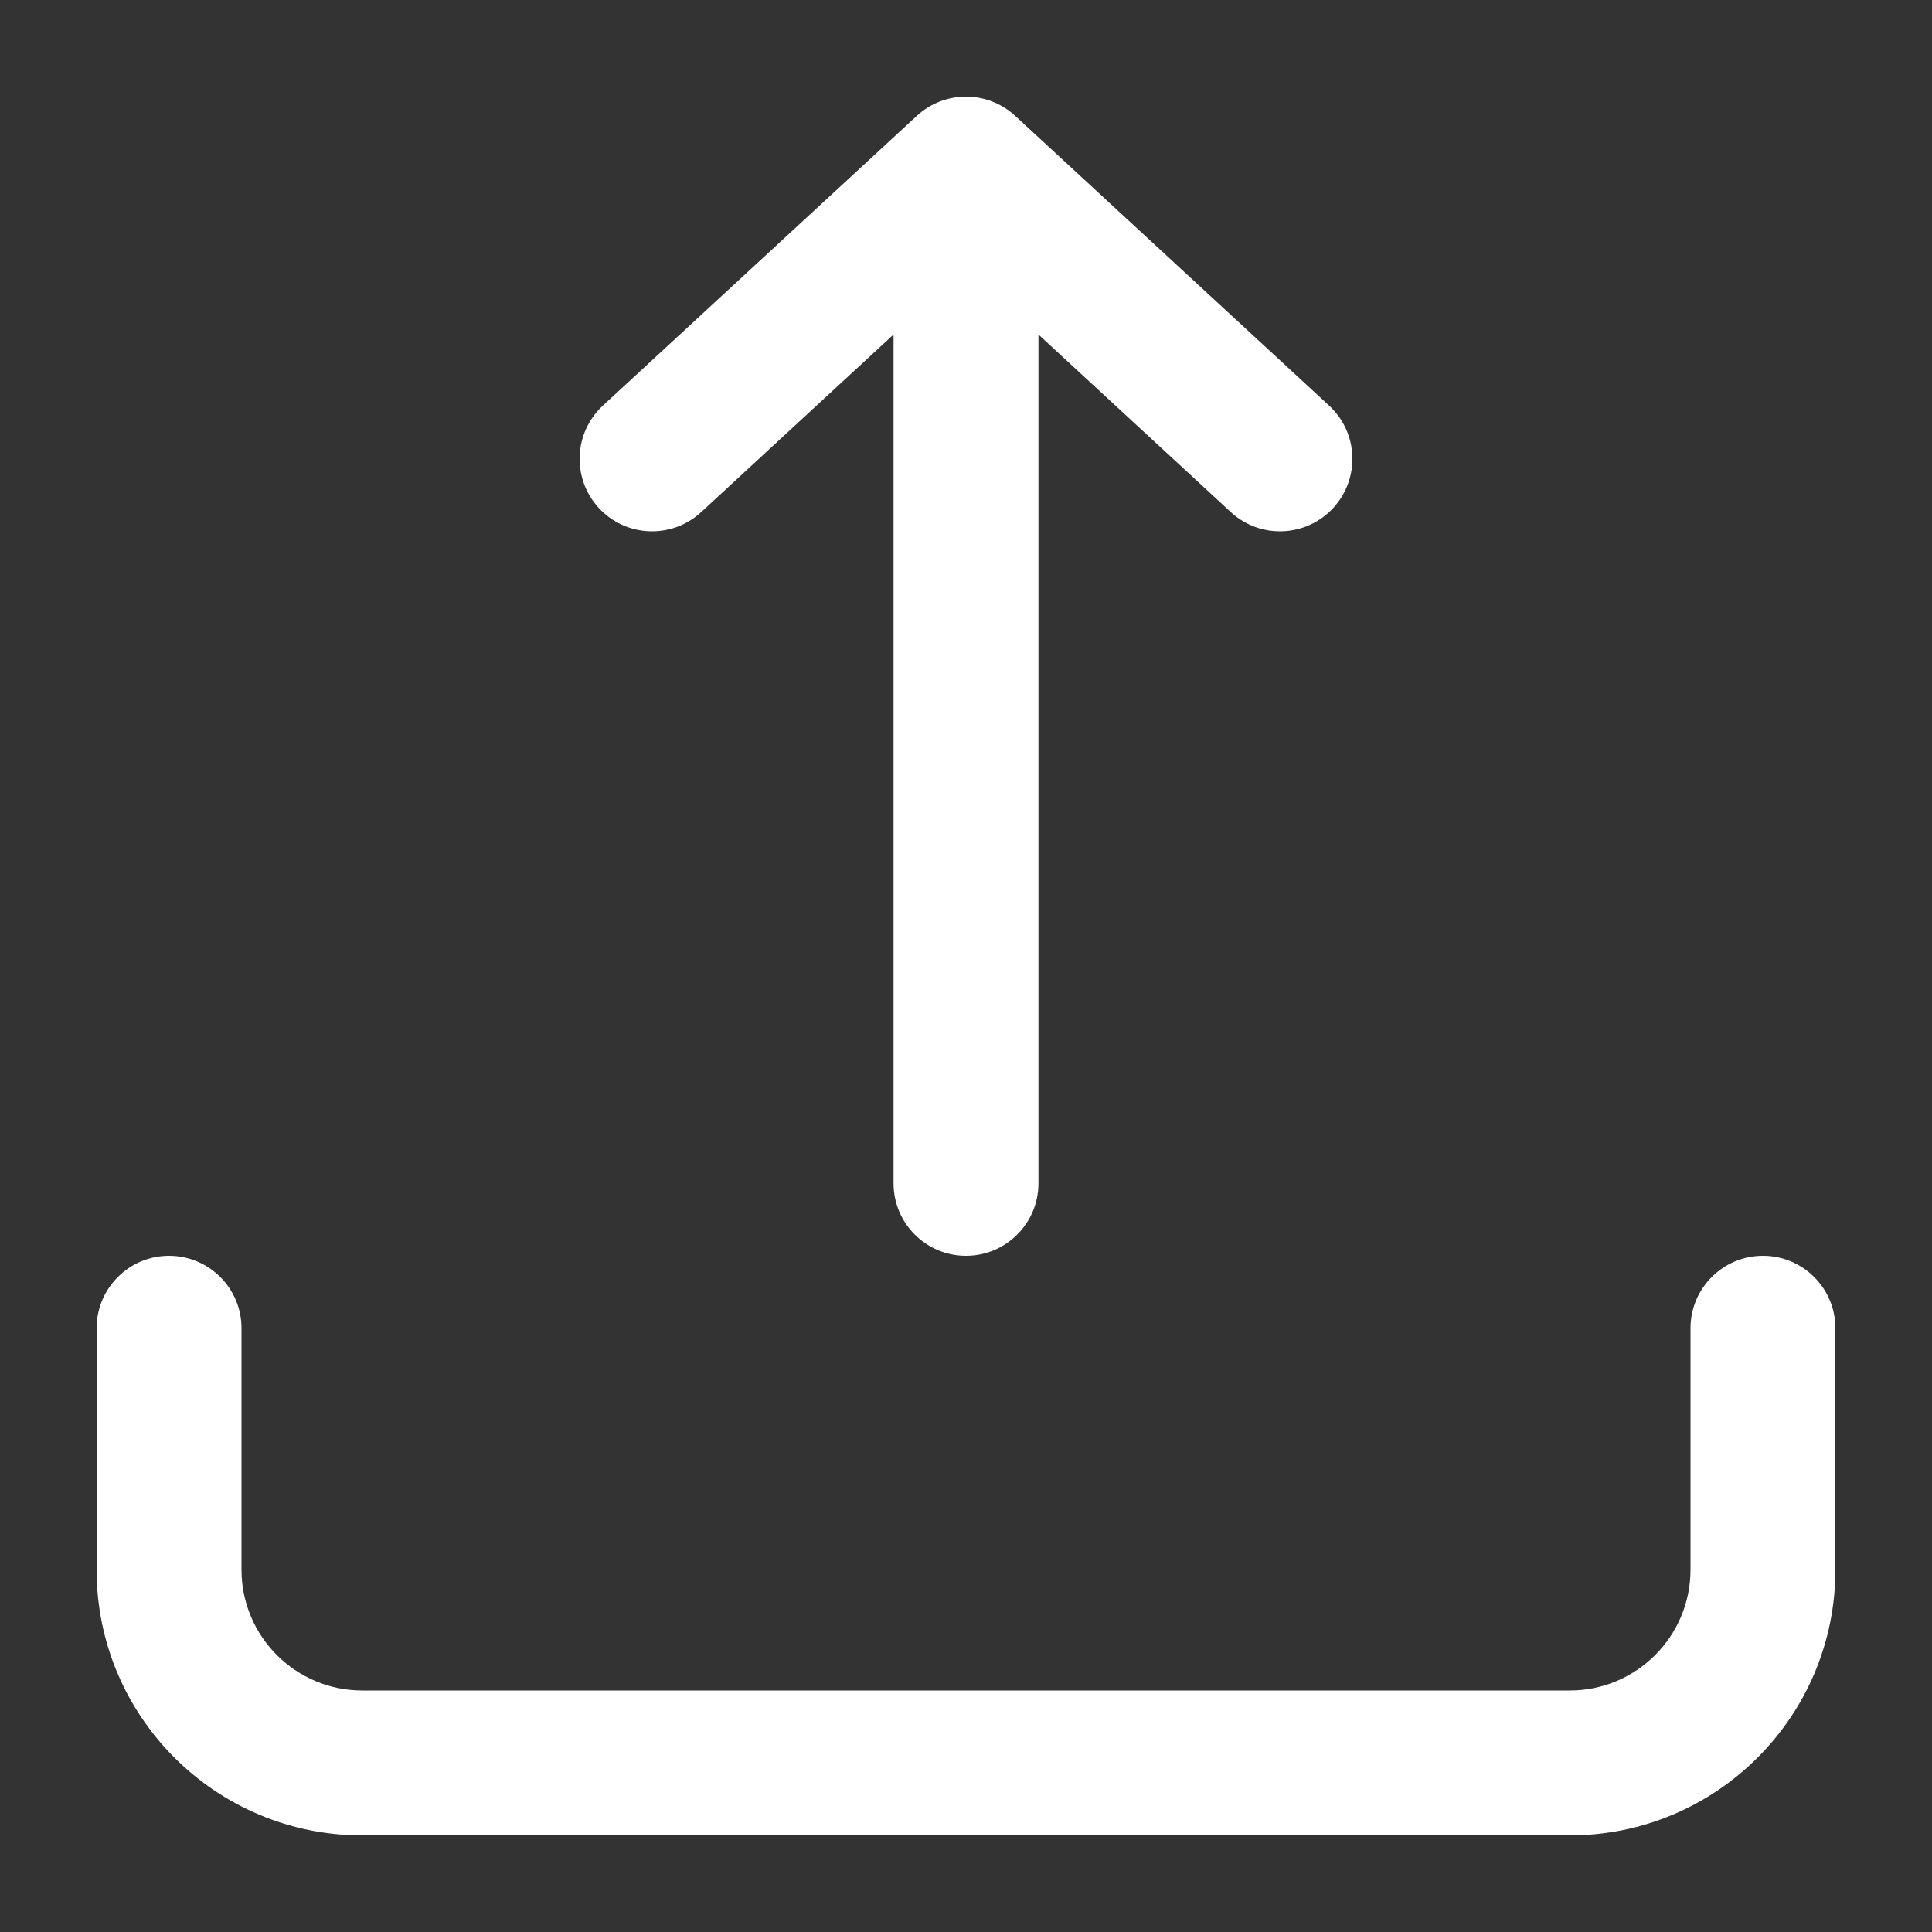 <svg width="20" height="20" viewBox="0 0 20 20" fill="none" xmlns="http://www.w3.org/2000/svg">
<rect x="0" y="0" width="20" height="20" fill="#333333" stroke="none"/>
<path fill-rule="evenodd" clip-rule="evenodd" d="M9.491 1.199C9.779 0.934 10.221 0.934 10.509 1.199L13.759 4.199C14.063 4.48 14.082 4.954 13.801 5.259C13.52 5.563 13.046 5.582 12.741 5.301L10.75 3.463V12.25C10.75 12.664 10.414 13 10 13C9.586 13 9.25 12.664 9.25 12.25V3.463L7.259 5.301C6.954 5.582 6.48 5.563 6.199 5.259C5.918 4.954 5.937 4.48 6.241 4.199L9.491 1.199ZM1.75 13C2.164 13 2.5 13.336 2.5 13.75V16.25C2.5 16.94 3.06 17.5 3.75 17.5H16.25C16.94 17.5 17.5 16.94 17.5 16.25V13.75C17.5 13.336 17.836 13 18.25 13C18.664 13 19 13.336 19 13.75V16.25C19 17.769 17.769 19 16.25 19H3.75C2.231 19 1 17.769 1 16.25V13.75C1 13.336 1.336 13 1.75 13Z" fill="white"/>
</svg>
